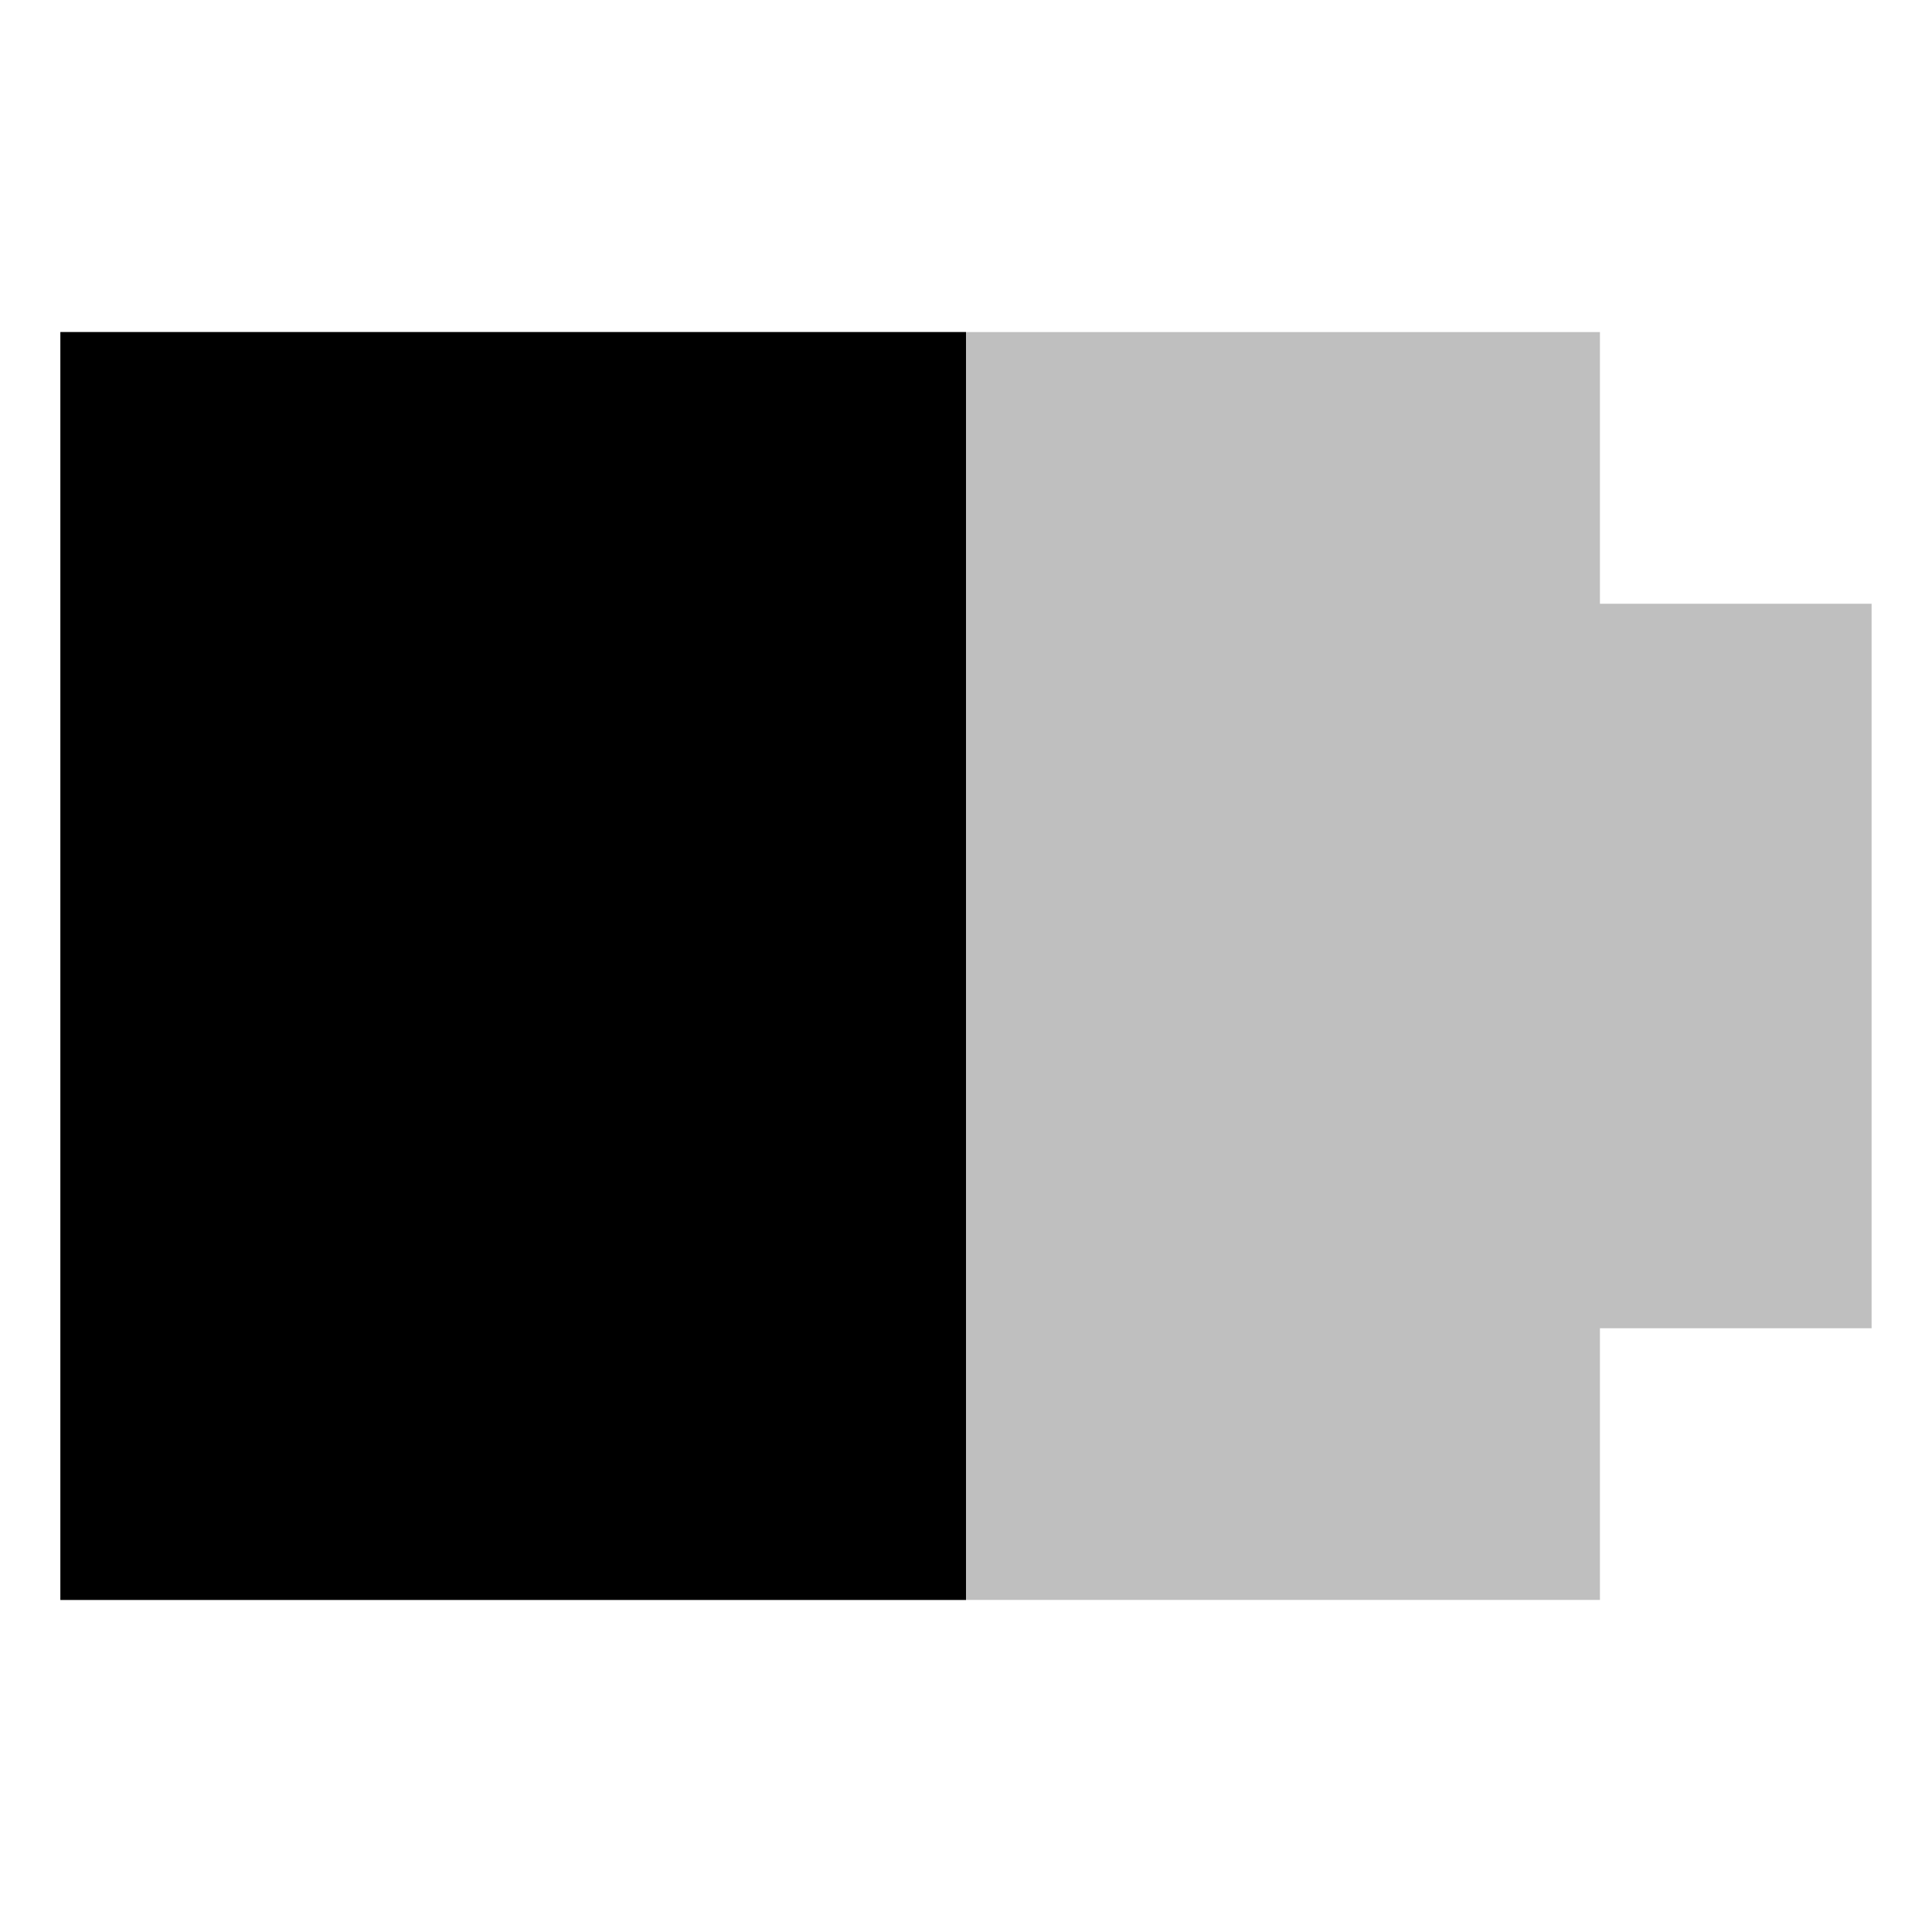<svg id="export" xmlns="http://www.w3.org/2000/svg" viewBox="0 0 512 512"><defs><style>.cls-1,.cls-2{fill:currentColor;}.cls-1{opacity:0.25;}</style></defs><title>battery-3</title><polygon class="cls-1" points="424 160 424 88 16 88 16 424 424 424 424 352 495.99 352 495.99 160 424 160"/><rect class="cls-2" x="16" y="88" width="240" height="336"/></svg>